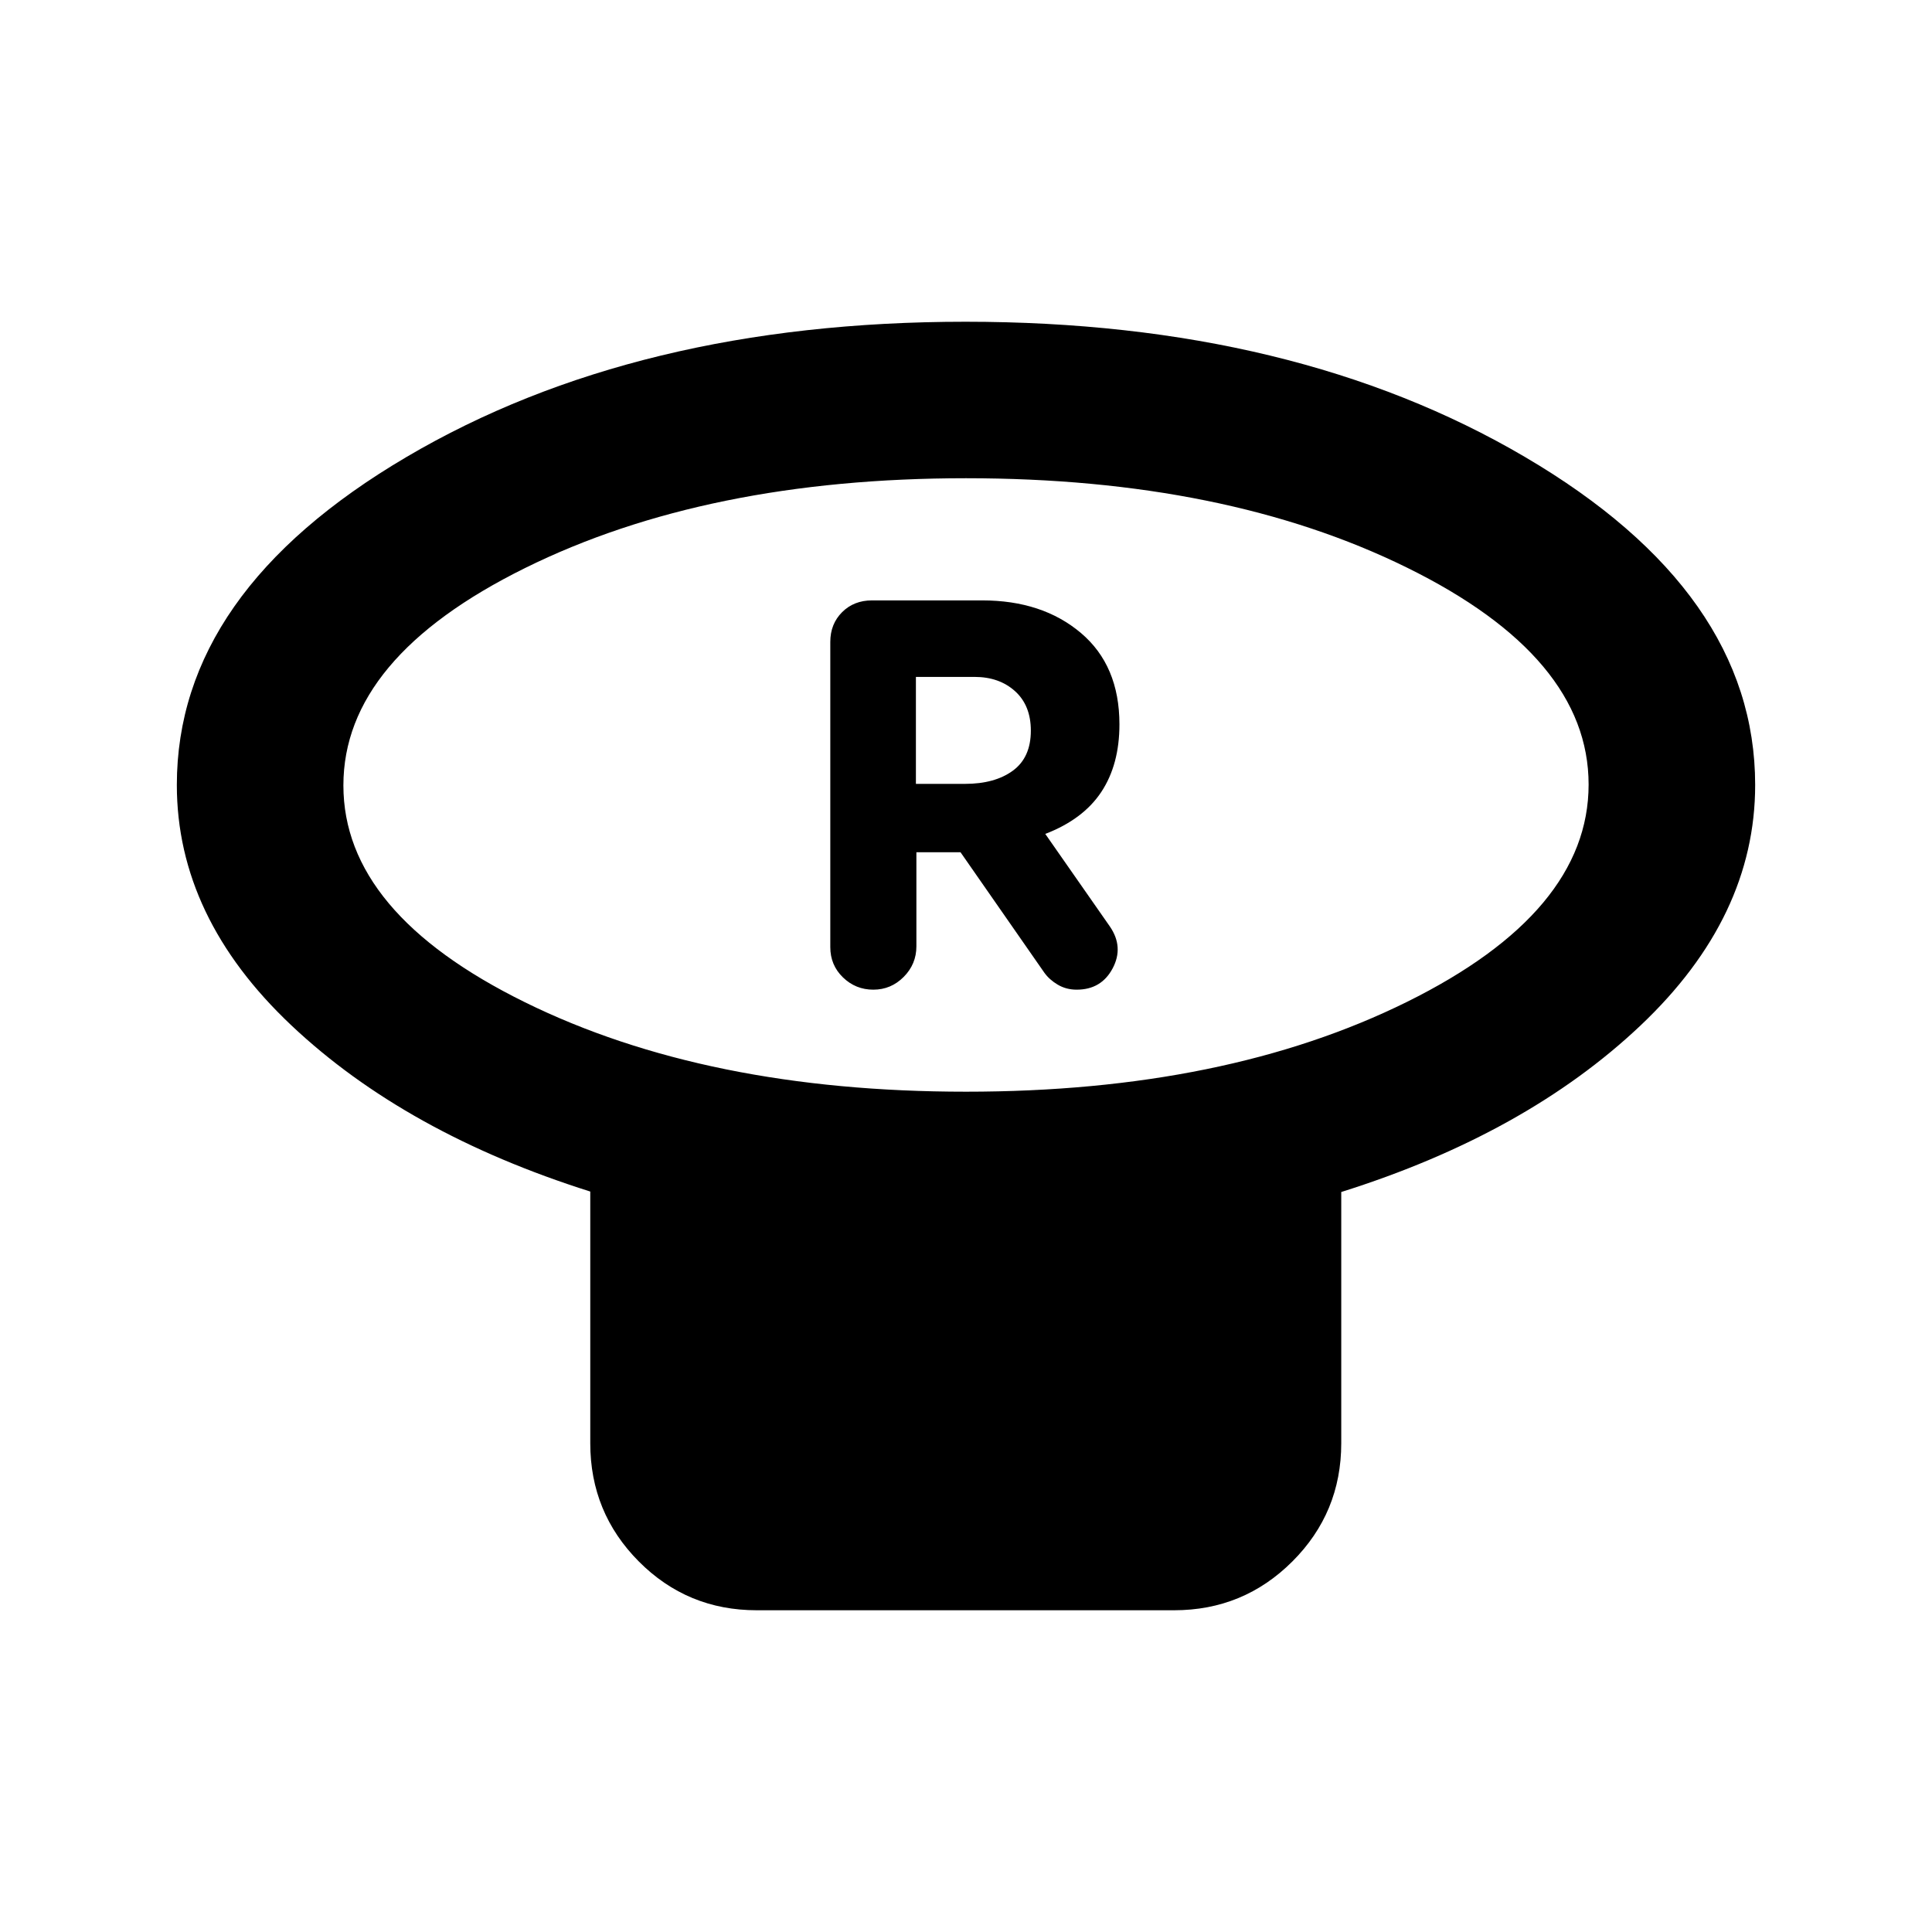 <svg xmlns="http://www.w3.org/2000/svg" height="20" viewBox="0 -960 960 960" width="20"><path d="M480-417.54q128.9 0 219.13-44.64 90.24-44.63 90.24-107.99 0-63.35-90.24-107.78Q608.9-722.37 480-722.37q-128.9 0-219.13 44.64-90.24 44.63-90.24 107.99 0 63.35 90.24 107.77Q351.1-417.54 480-417.54Zm186.46 49.84v124.83q0 34.48-24.28 58.74-24.28 24.26-58.79 24.26H376.03q-34.51 0-58.62-24.26t-24.11-58.74v-125.06q-91.71-28.96-148.57-82.62-56.86-53.66-56.86-119.41 0-95.79 114.13-162.98 114.13-67.19 277.74-67.19t278 67.19q114.39 67.19 114.39 162.98 0 65.64-56.96 119.52-56.95 53.89-148.71 82.74ZM480-569.96Zm-46.04 101.72q8.79 0 15.09-6.35 6.3-6.34 6.3-15.21v-46.72h21.93l41.65 59.85q2.48 3.47 6.66 5.95 4.19 2.48 9.41 2.48 12.25 0 17.86-10.58 5.62-10.57-1.34-20.77l-32.13-46.04q18.81-7.24 27.83-20.84 9.02-13.61 9.02-33.6 0-29.22-19.14-45.41-19.15-16.19-49.06-16.19h-54.73q-9.02 0-14.88 5.86-5.86 5.86-5.86 14.78v151.63q0 8.97 6.29 15.06 6.3 6.1 15.1 6.1Zm21.15-102.26v-53.15h29.13q12.27 0 20.13 7.09 7.85 7.1 7.85 19.62 0 13.35-8.96 19.9-8.95 6.54-23.78 6.54h-24.37Z"/></svg>